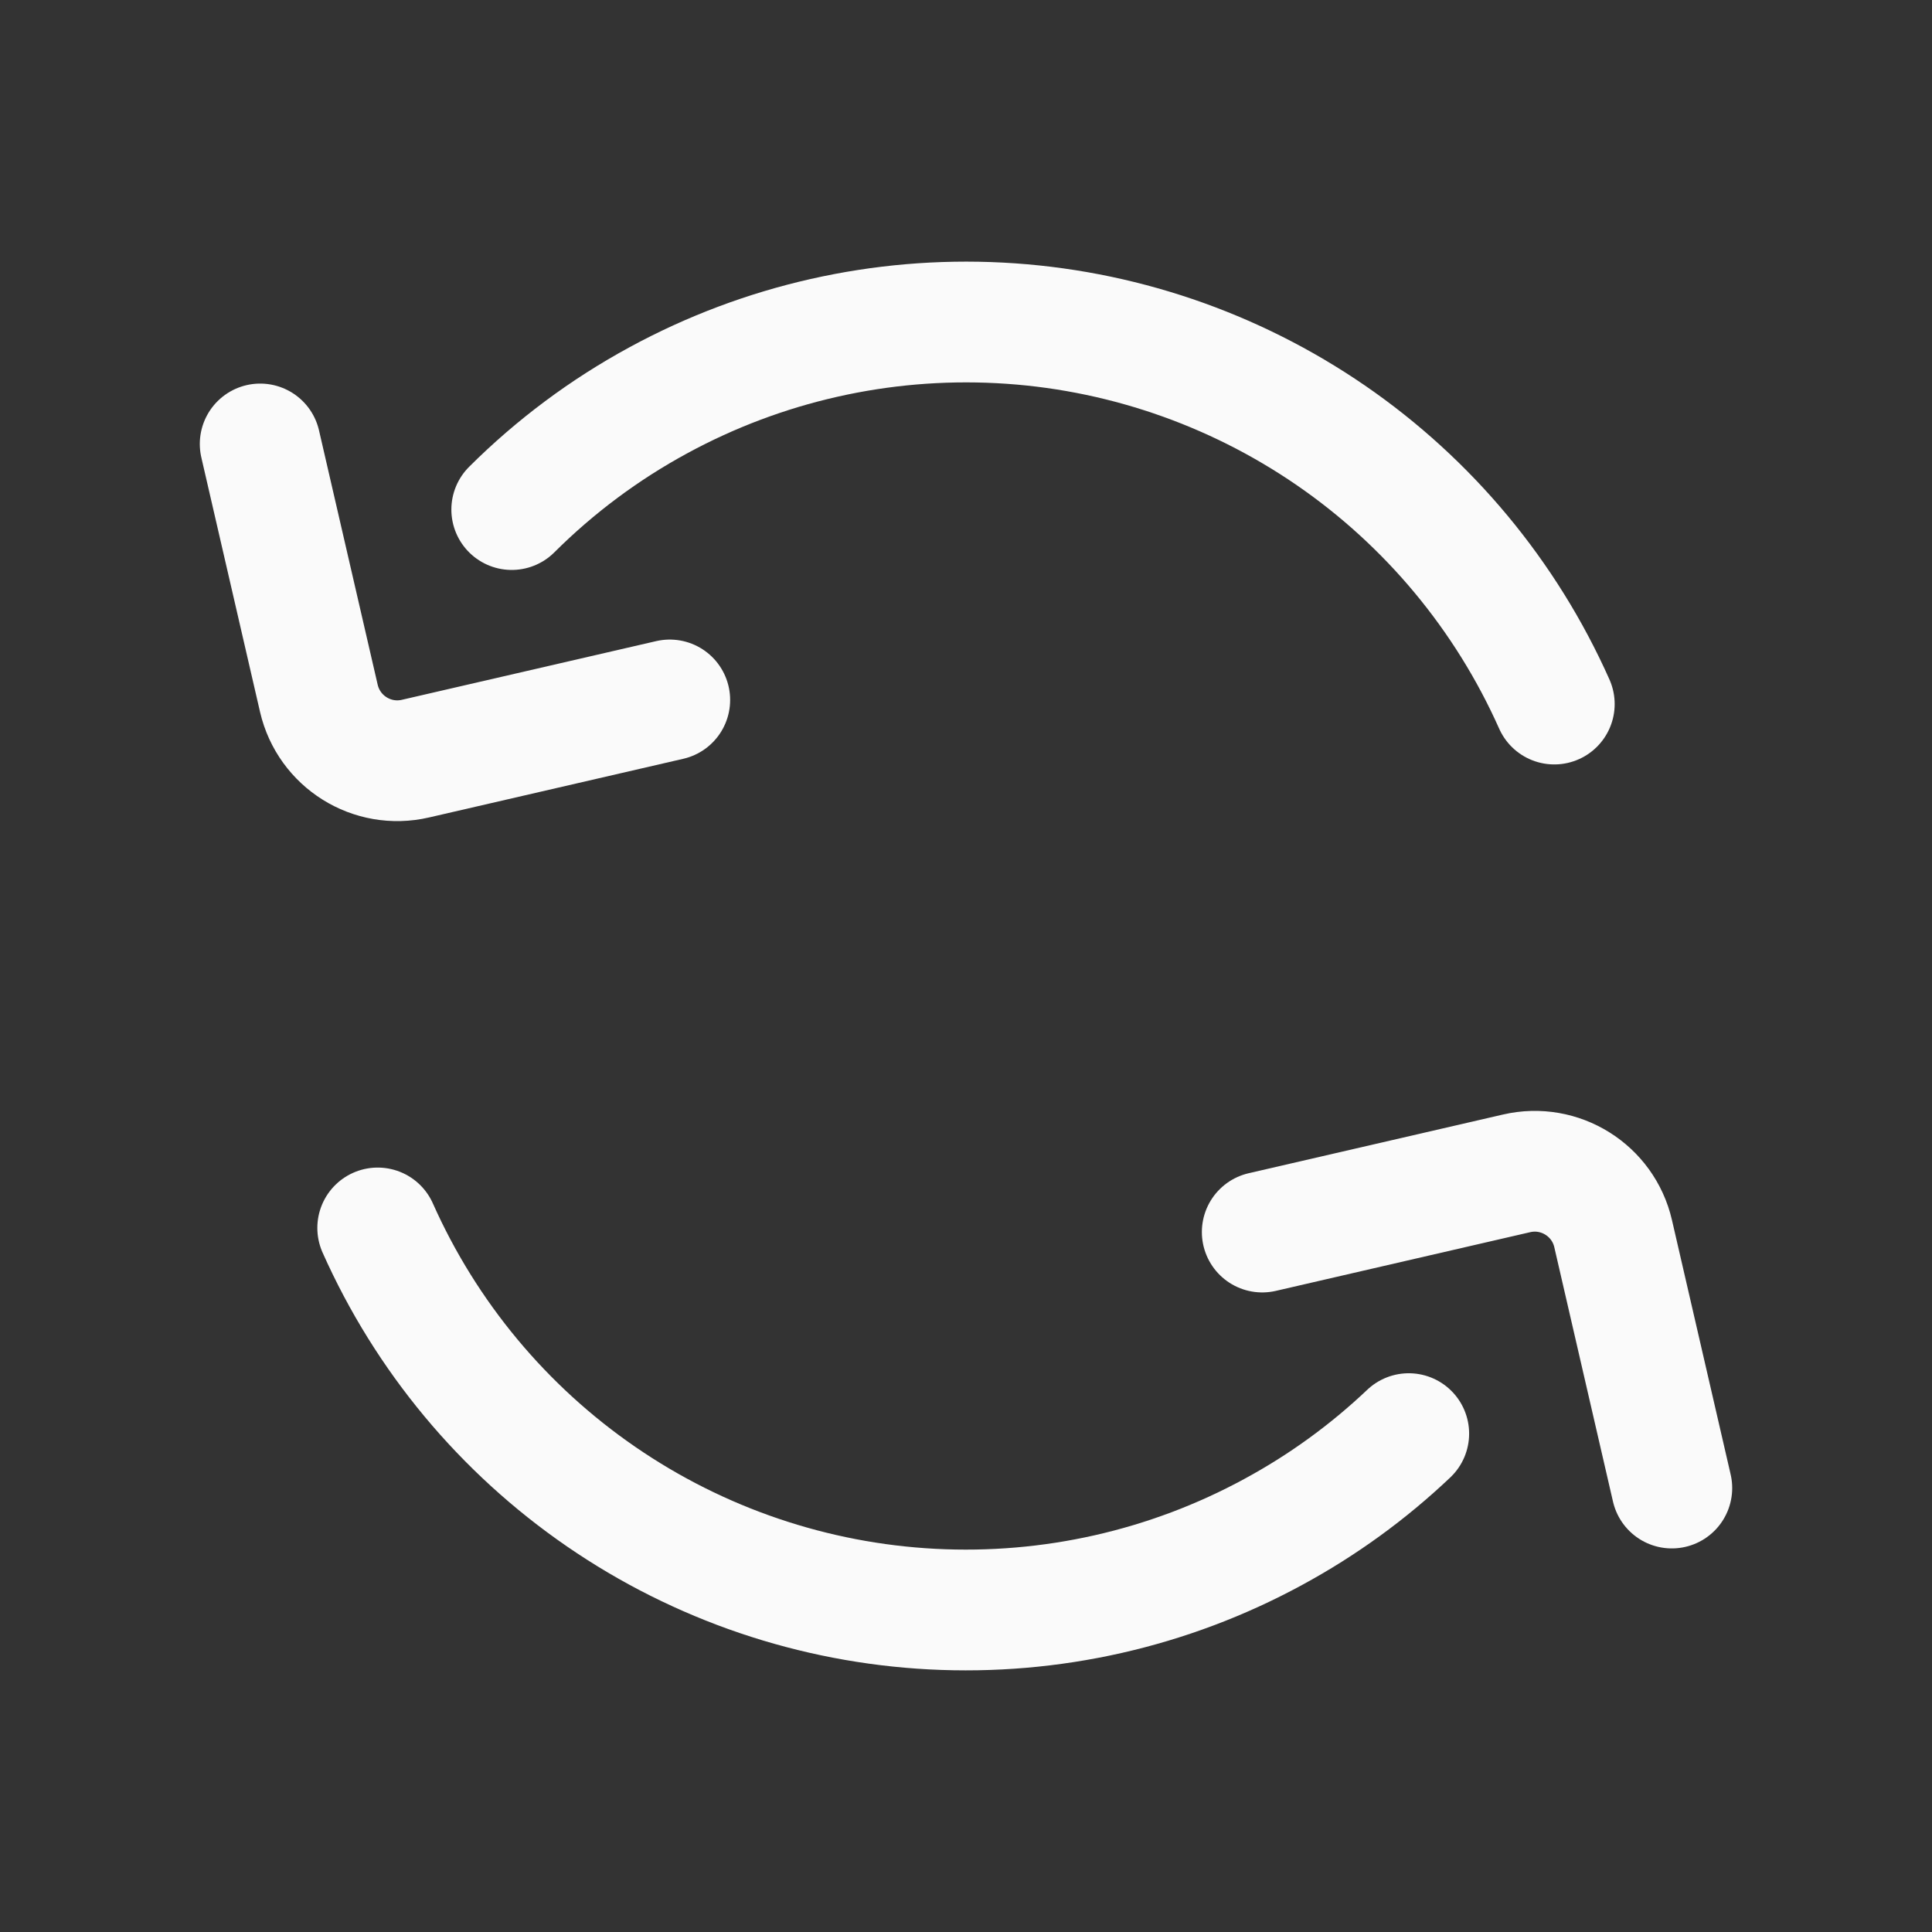 <svg width="24" height="24" viewBox="0 0 24 24" fill="none" xmlns="http://www.w3.org/2000/svg">
<rect x="0" y="0" width="24" height="24" fill="#333333" stroke="none"/>
<path d="M19.308 8.746C18.708 7.399 17.747 6.243 16.531 5.407C15.315 4.572 13.892 4.088 12.419 4.011C10.945 3.934 9.479 4.266 8.183 4.97C7.509 5.335 6.895 5.794 6.357 6.33" stroke="#FAFAFA" stroke-width="1.5" stroke-linecap="round"/>
<path d="M3.232 5.515L3.961 8.675C4.086 9.213 4.622 9.549 5.161 9.424L8.32 8.695" stroke="#FAFAFA" stroke-width="1.5" stroke-linecap="round"/>
<path d="M4.692 15.254C5.292 16.602 6.253 17.757 7.469 18.593C8.685 19.429 10.108 19.912 11.581 19.989C13.055 20.066 14.521 19.735 15.817 19.03C16.432 18.697 16.997 18.286 17.5 17.809" stroke="#FAFAFA" stroke-width="1.5" stroke-linecap="round"/>
<path d="M20.768 18.485L20.039 15.325C19.915 14.787 19.378 14.451 18.839 14.576L15.68 15.305" stroke="#FAFAFA" stroke-width="1.5" stroke-linecap="round"/>
</svg>
